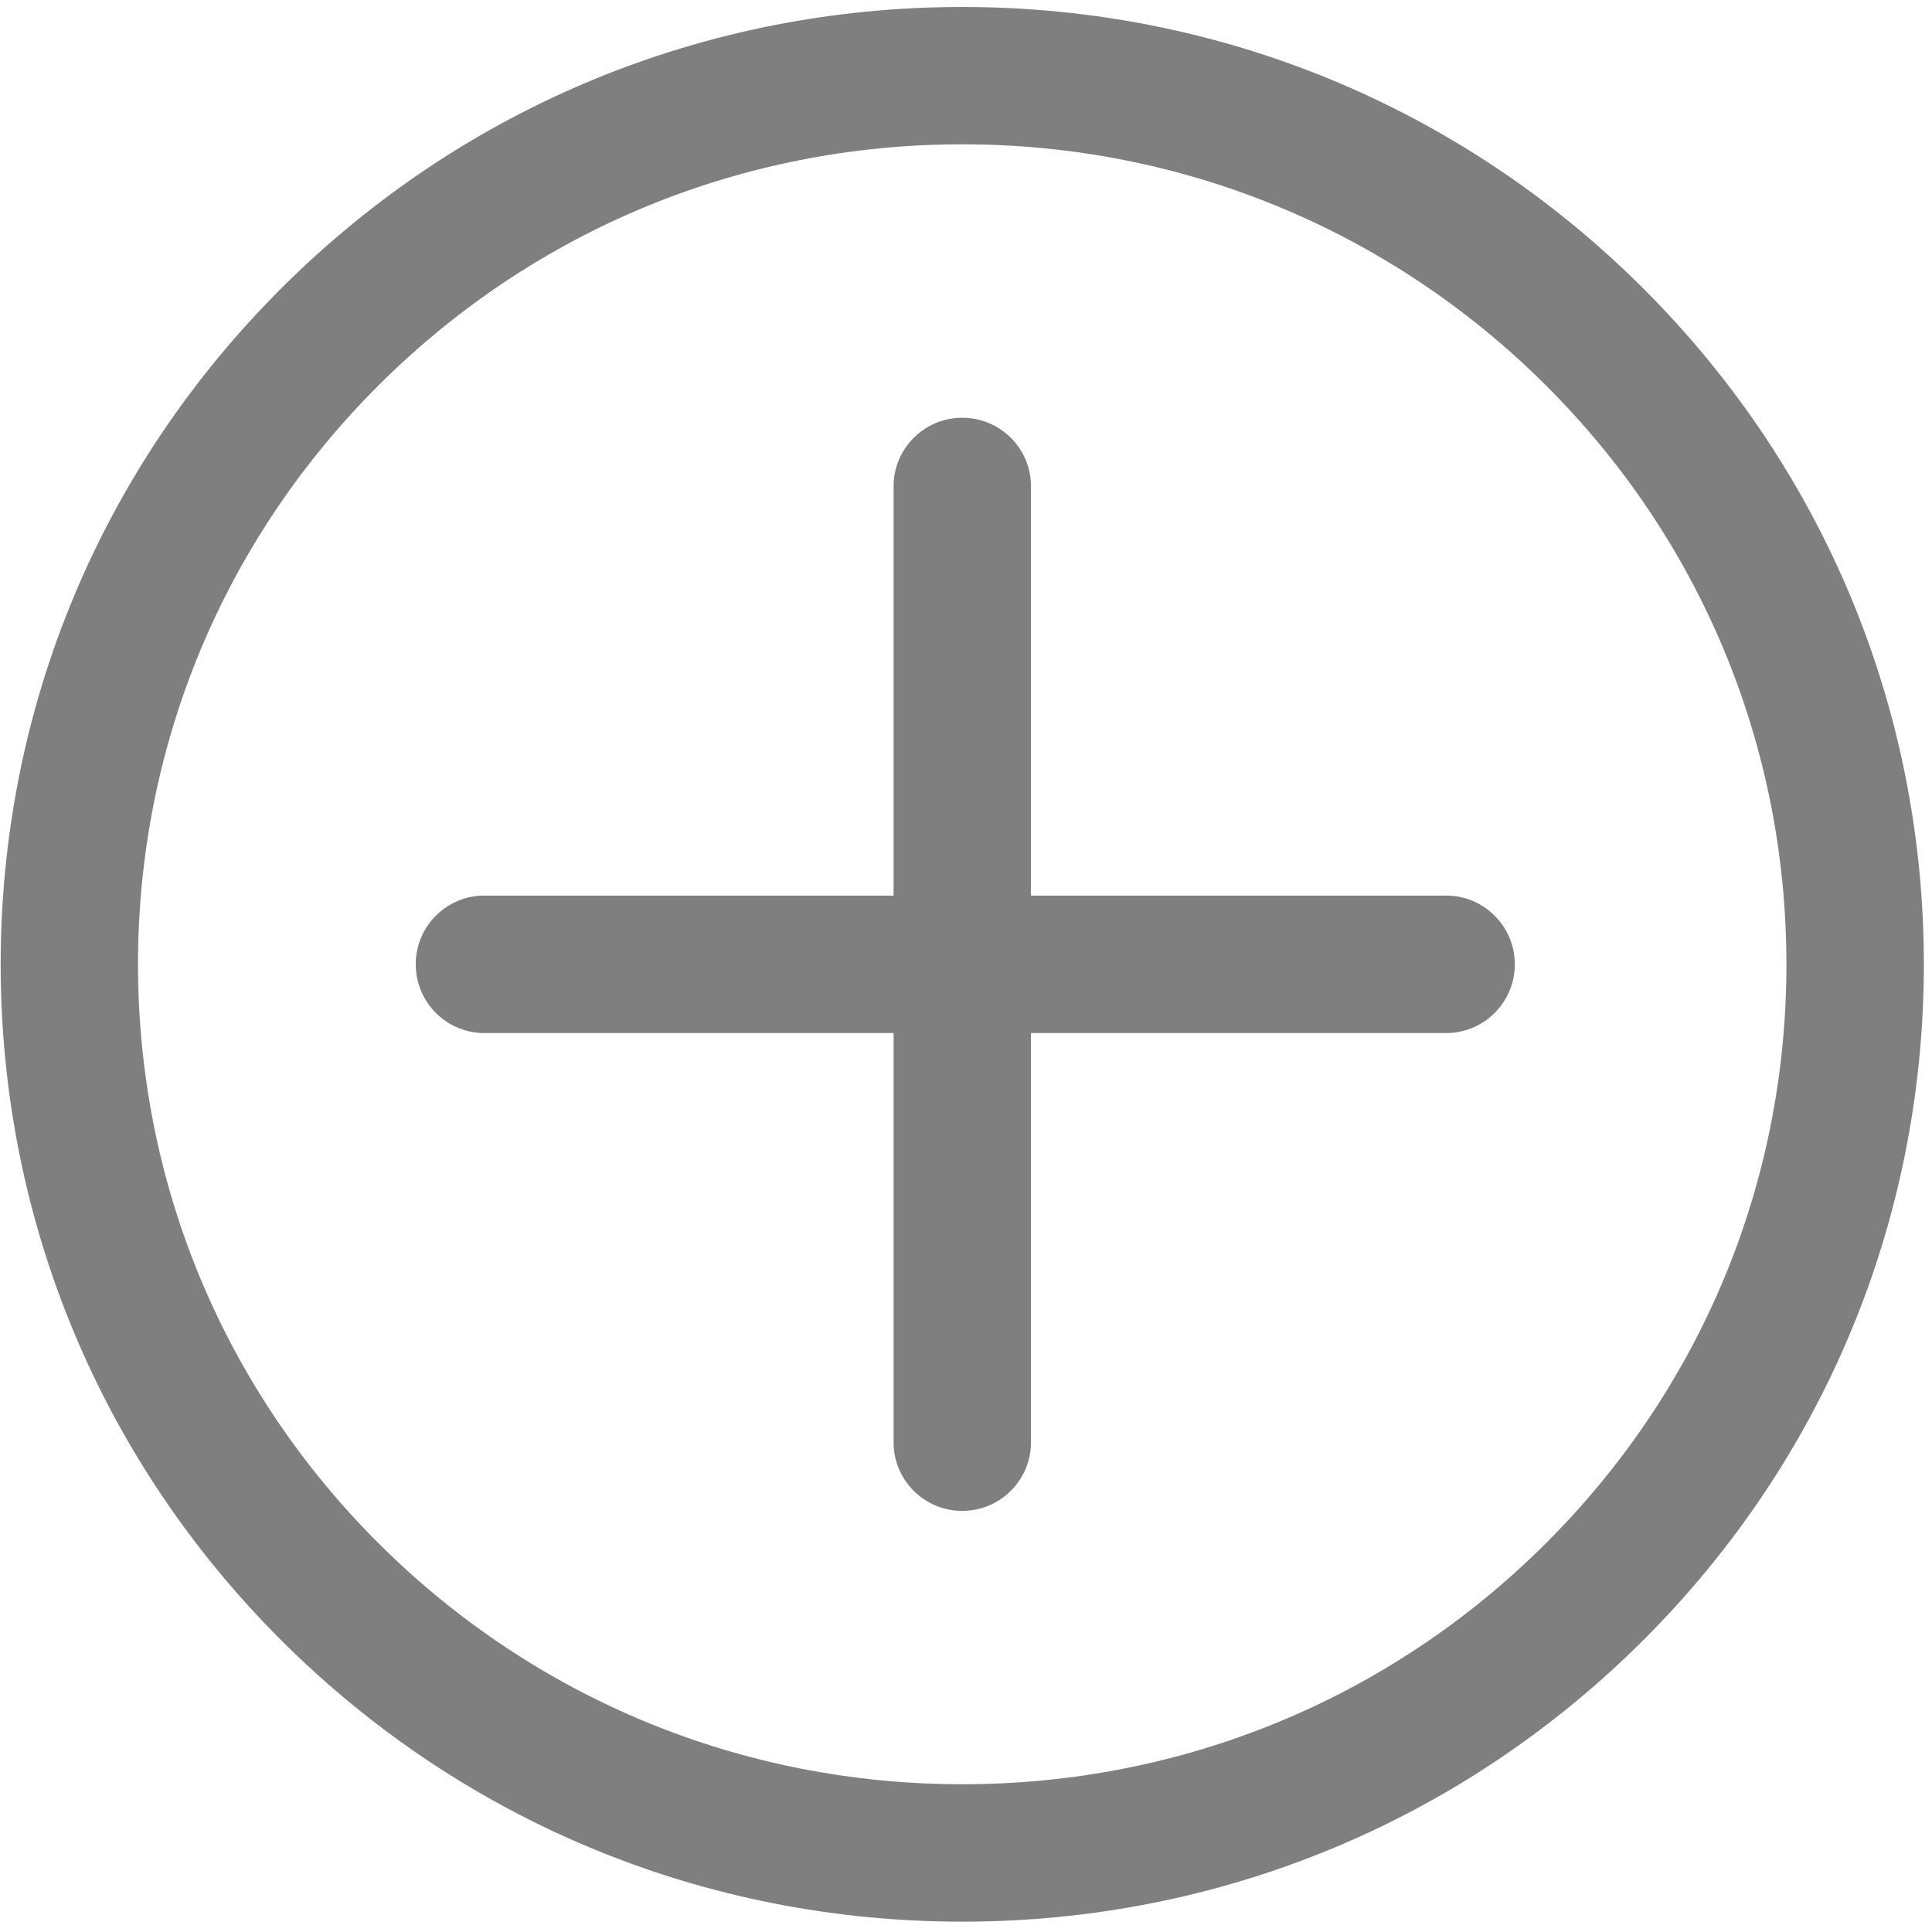 ﻿<?xml version="1.0" encoding="utf-8"?>
<svg version="1.1" xmlns:xlink="http://www.w3.org/1999/xlink" width="23px" height="23px" xmlns="http://www.w3.org/2000/svg">
  <g transform="matrix(1 0 0 1 -337 -81 )">
    <path d="M 11.456 22.877  C 8.398 22.877  5.524 21.692  3.362 19.541  C 1.2 17.39  0.008 14.526  0.008 11.48  C 0.008 8.434  1.199 5.572  3.361 3.42  C 5.523 1.268  8.397 0.083  11.455 0.083  C 14.513 0.083  17.387 1.268  19.549 3.42  C 21.71 5.571  22.903 8.435  22.903 11.479  C 22.903 14.523  21.712 17.388  19.549 19.54  C 17.386 21.692  14.513 22.877  11.456 22.877  Z M 18.395 4.579  C 16.543 2.737  14.077 1.718  11.456 1.718  C 8.833 1.718  6.369 2.734  4.516 4.578  C 2.663 6.423  1.643 8.873  1.643 11.48  C 1.643 14.087  2.663 16.538  4.515 18.381  C 6.367 20.223  8.832 21.241  11.455 21.241  C 14.078 21.241  16.542 20.226  18.395 18.381  C 20.248 16.536  21.268 14.086  21.267 11.479  C 21.266 8.872  20.247 6.421  18.395 4.579  Z M 17.18 10.662  L 12.273 10.662  L 12.273 5.756  C 12.254 5.304  11.872 4.954  11.42 4.974  C 10.996 4.992  10.656 5.332  10.638 5.756  L 10.638 10.662  L 5.732 10.662  C 5.28 10.682  4.93 11.064  4.95 11.515  C 4.968 11.94  5.308 12.279  5.732 12.298  L 10.638 12.298  L 10.638 17.204  C 10.658 17.656  11.04 18.006  11.491 17.986  C 11.915 17.968  12.255 17.628  12.273 17.204  L 12.273 12.298  L 17.18 12.298  C 17.631 12.317  18.013 11.967  18.033 11.515  C 18.052 11.064  17.702 10.682  17.251 10.662  C 17.227 10.661  17.203 10.661  17.18 10.662  Z " fill-rule="nonzero" fill="#7f7f7f" stroke="none" transform="matrix(1 0 0 1 337 81 )" />
  </g>
</svg>